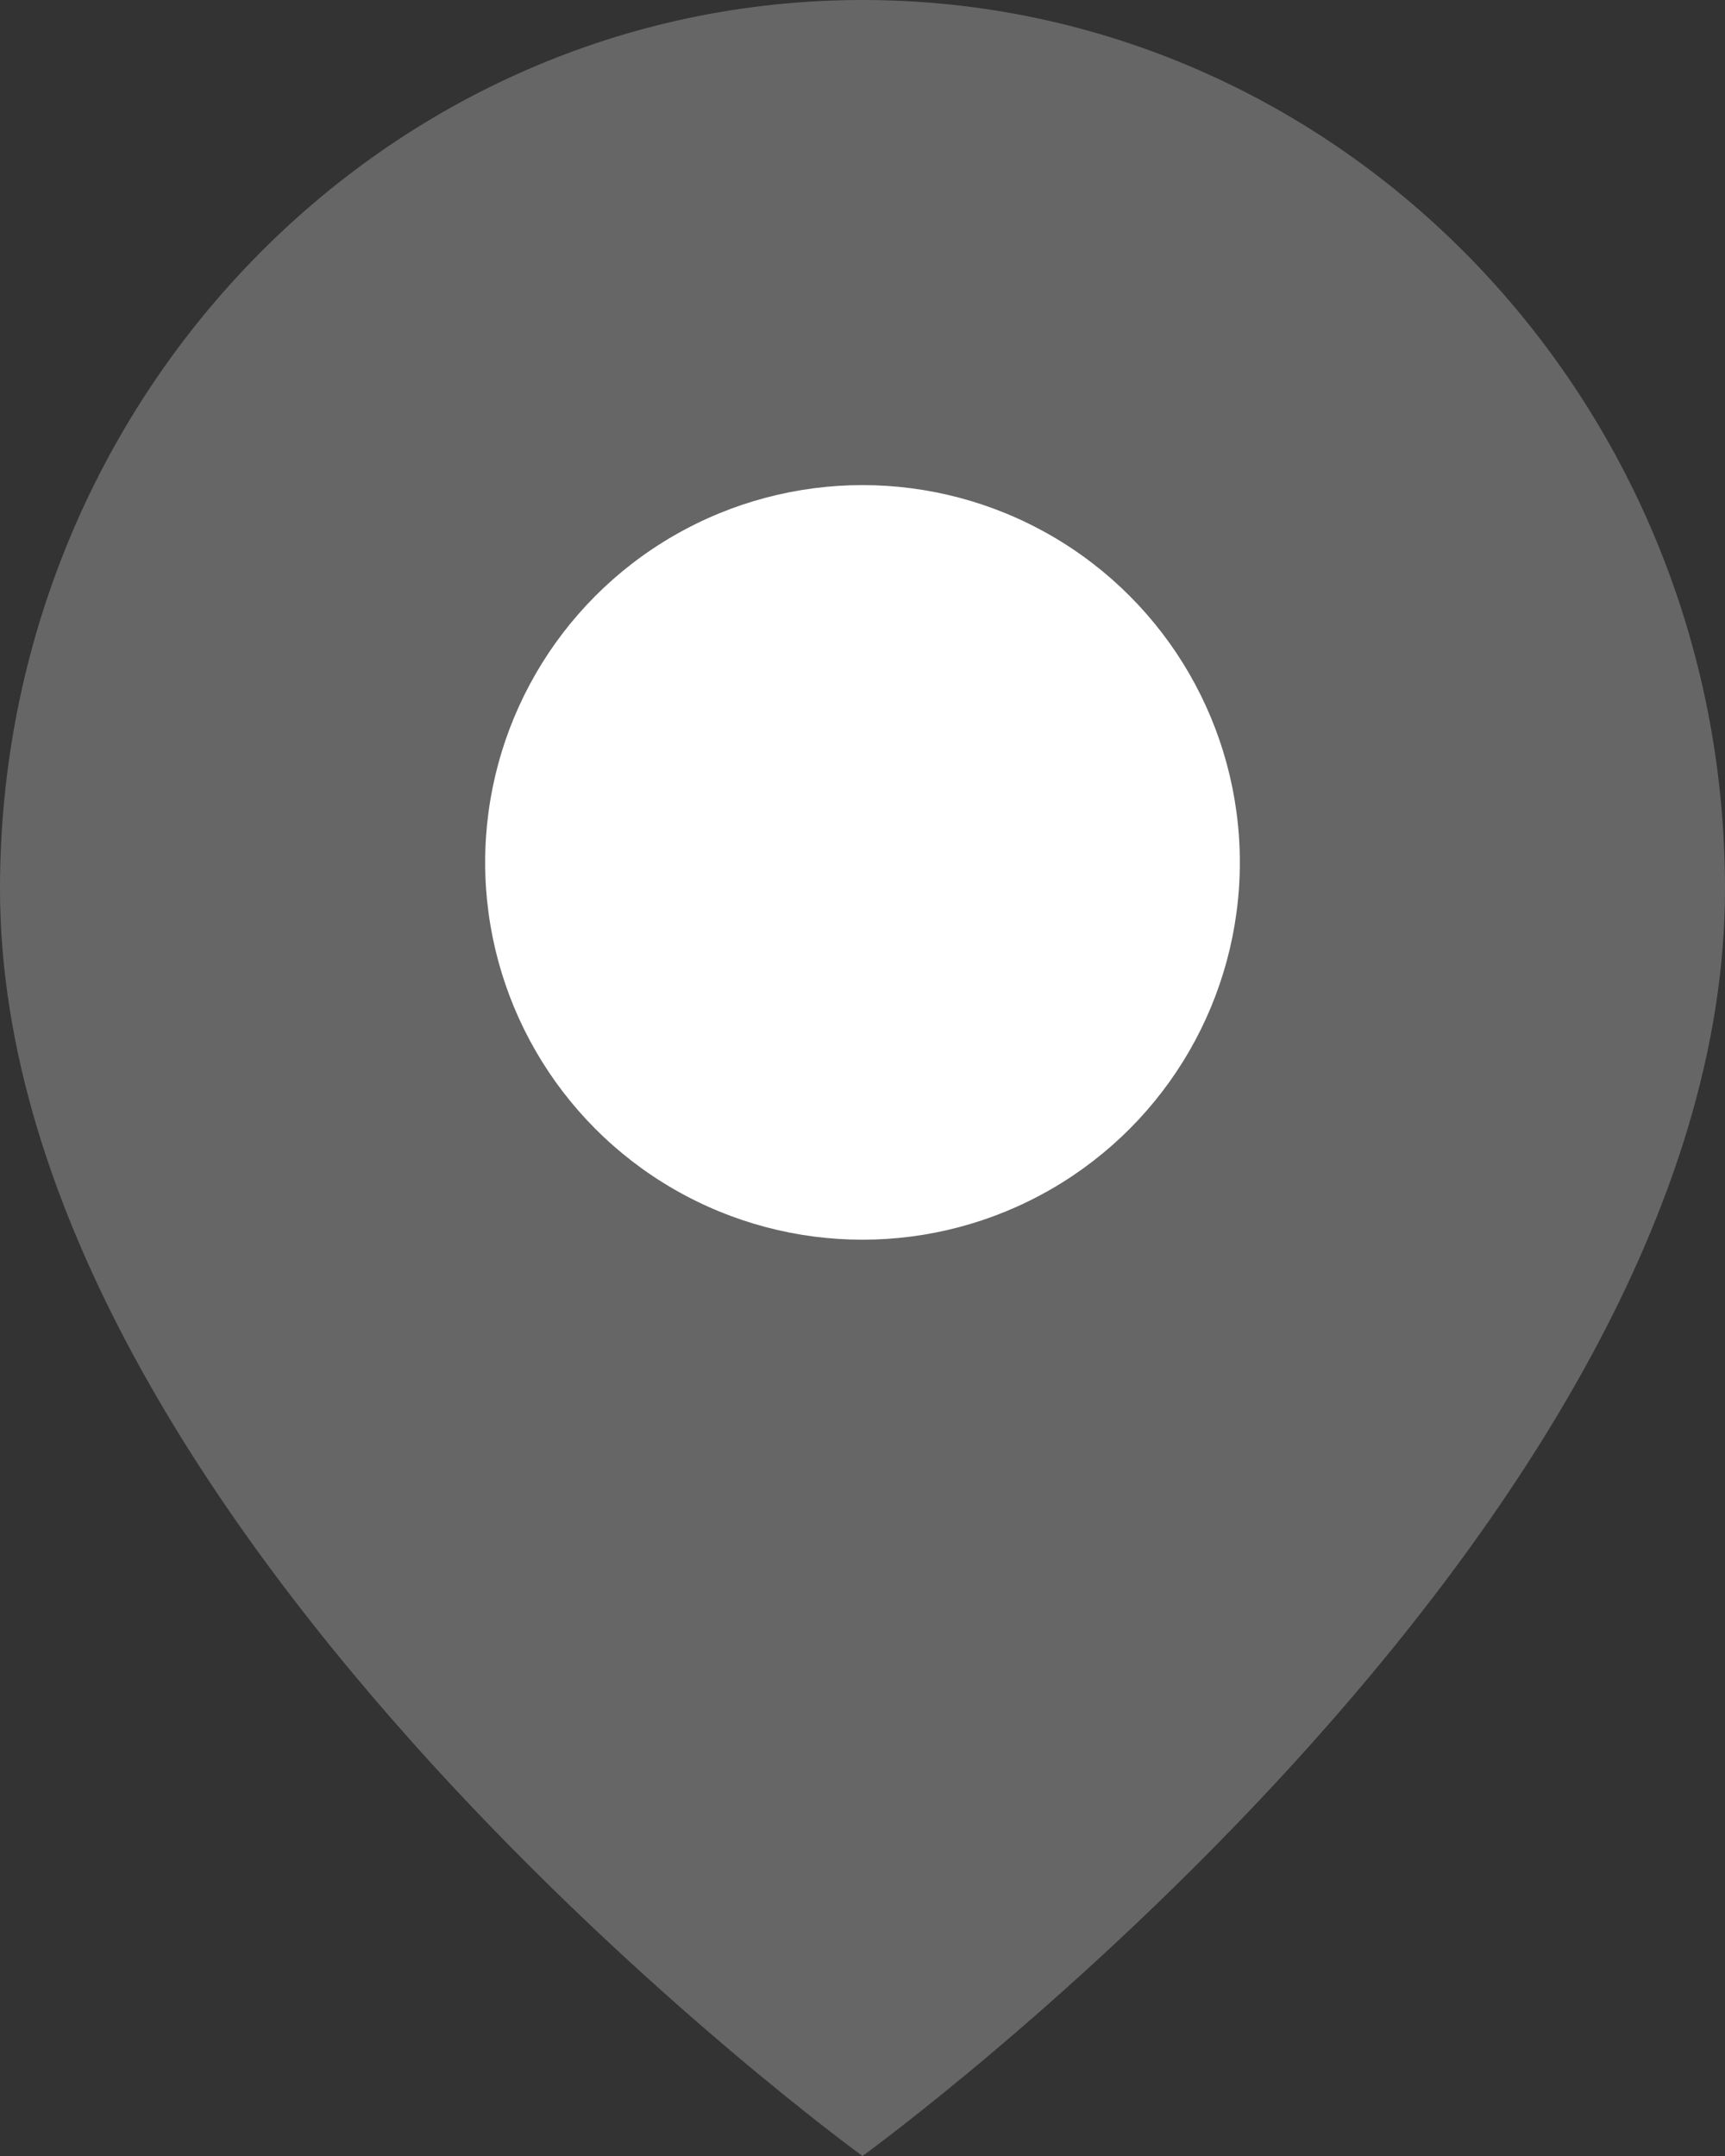 <svg width="32" height="40" viewBox="0 0 32 40" fill="none" xmlns="http://www.w3.org/2000/svg">
<rect x="0" y="0" width="32" height="40" fill="#333333" stroke="none"/>
<path d="M32 16.491C32 28.406 16 40 16 40C16 40 0 28.406 0 16.491C0 7.383 7.163 0 16 0C24.837 0 32 7.383 32 16.491Z" fill="#666666"/>
<circle cx="16" cy="16" r="7" fill="white"/>
</svg>
